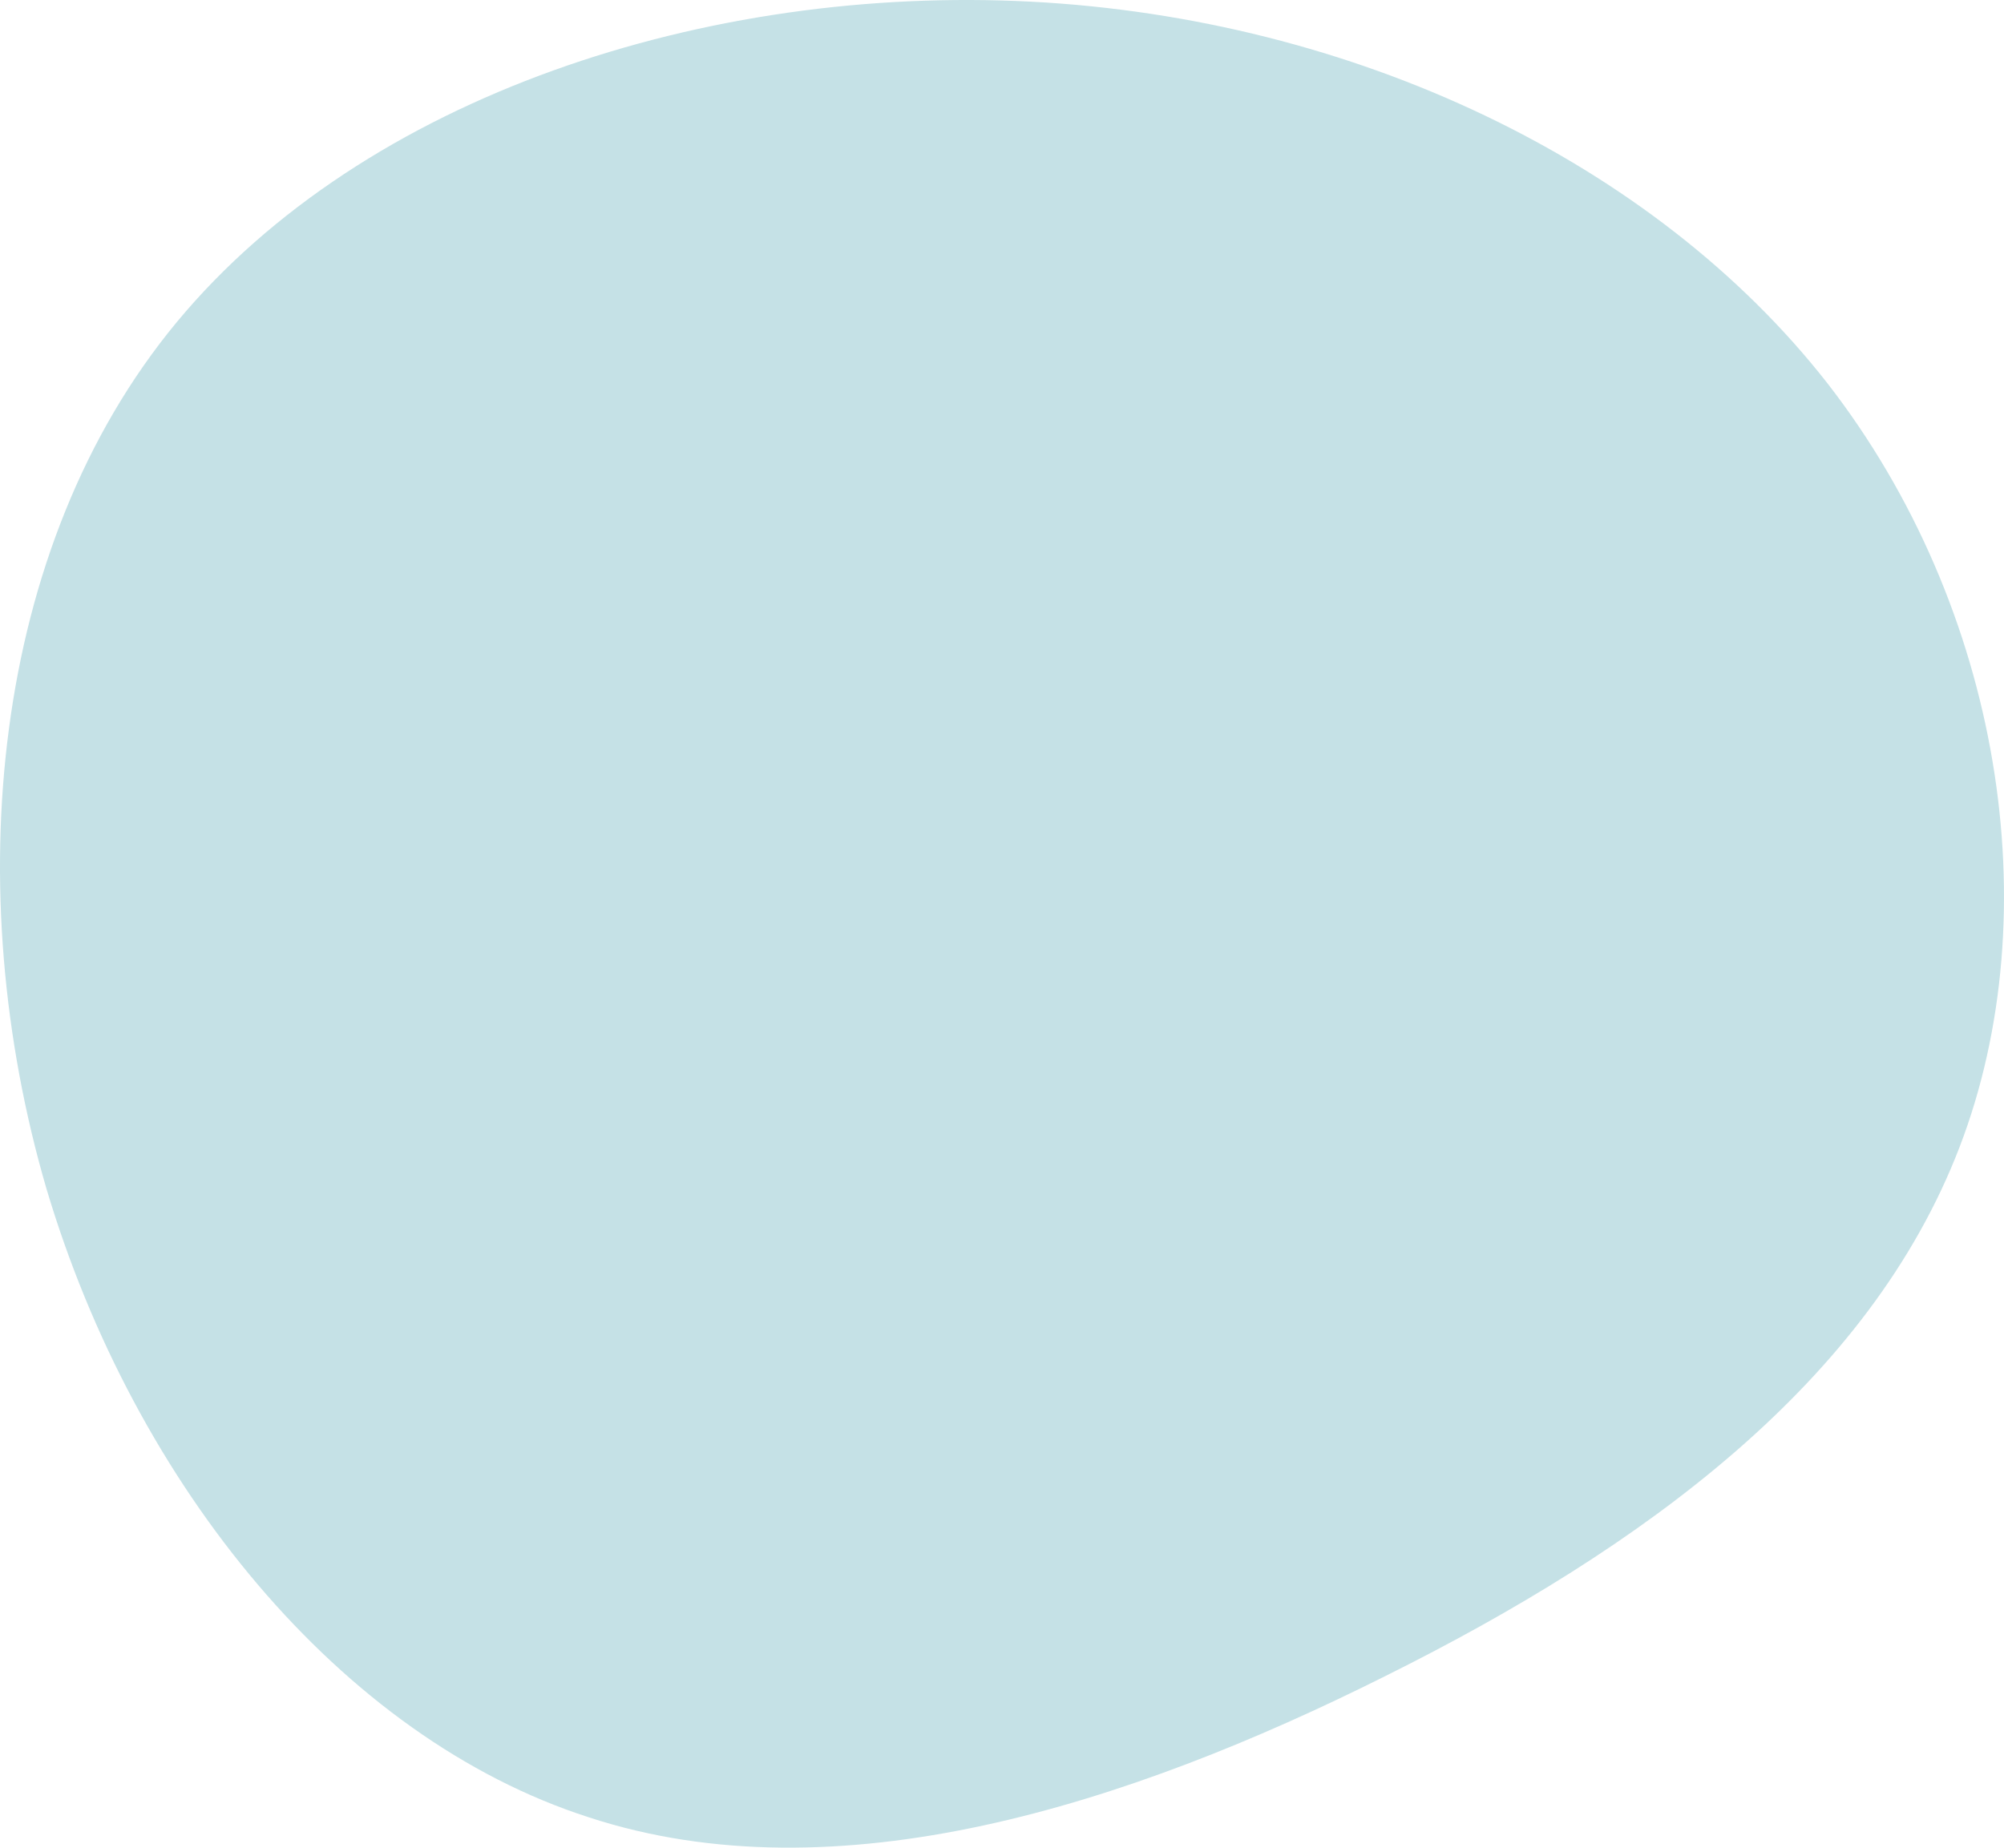 <svg width="90" height="83" viewBox="0 0 90 83" fill="none" xmlns="http://www.w3.org/2000/svg">
<path d="M82.078 17.228C89.882 27.285 92.05 40.993 88.003 51.532C83.957 62.072 73.84 69.511 62.206 75.297C50.644 81.084 37.565 85.286 26.436 81.635C15.308 78.053 6.059 66.756 2.084 53.392C-1.818 40.029 -0.445 24.598 7.937 14.472C16.392 4.277 31.784 -0.682 46.308 0.075C60.761 0.833 74.274 7.239 82.078 17.228Z" fill="#C5E1E6"/>
</svg>
